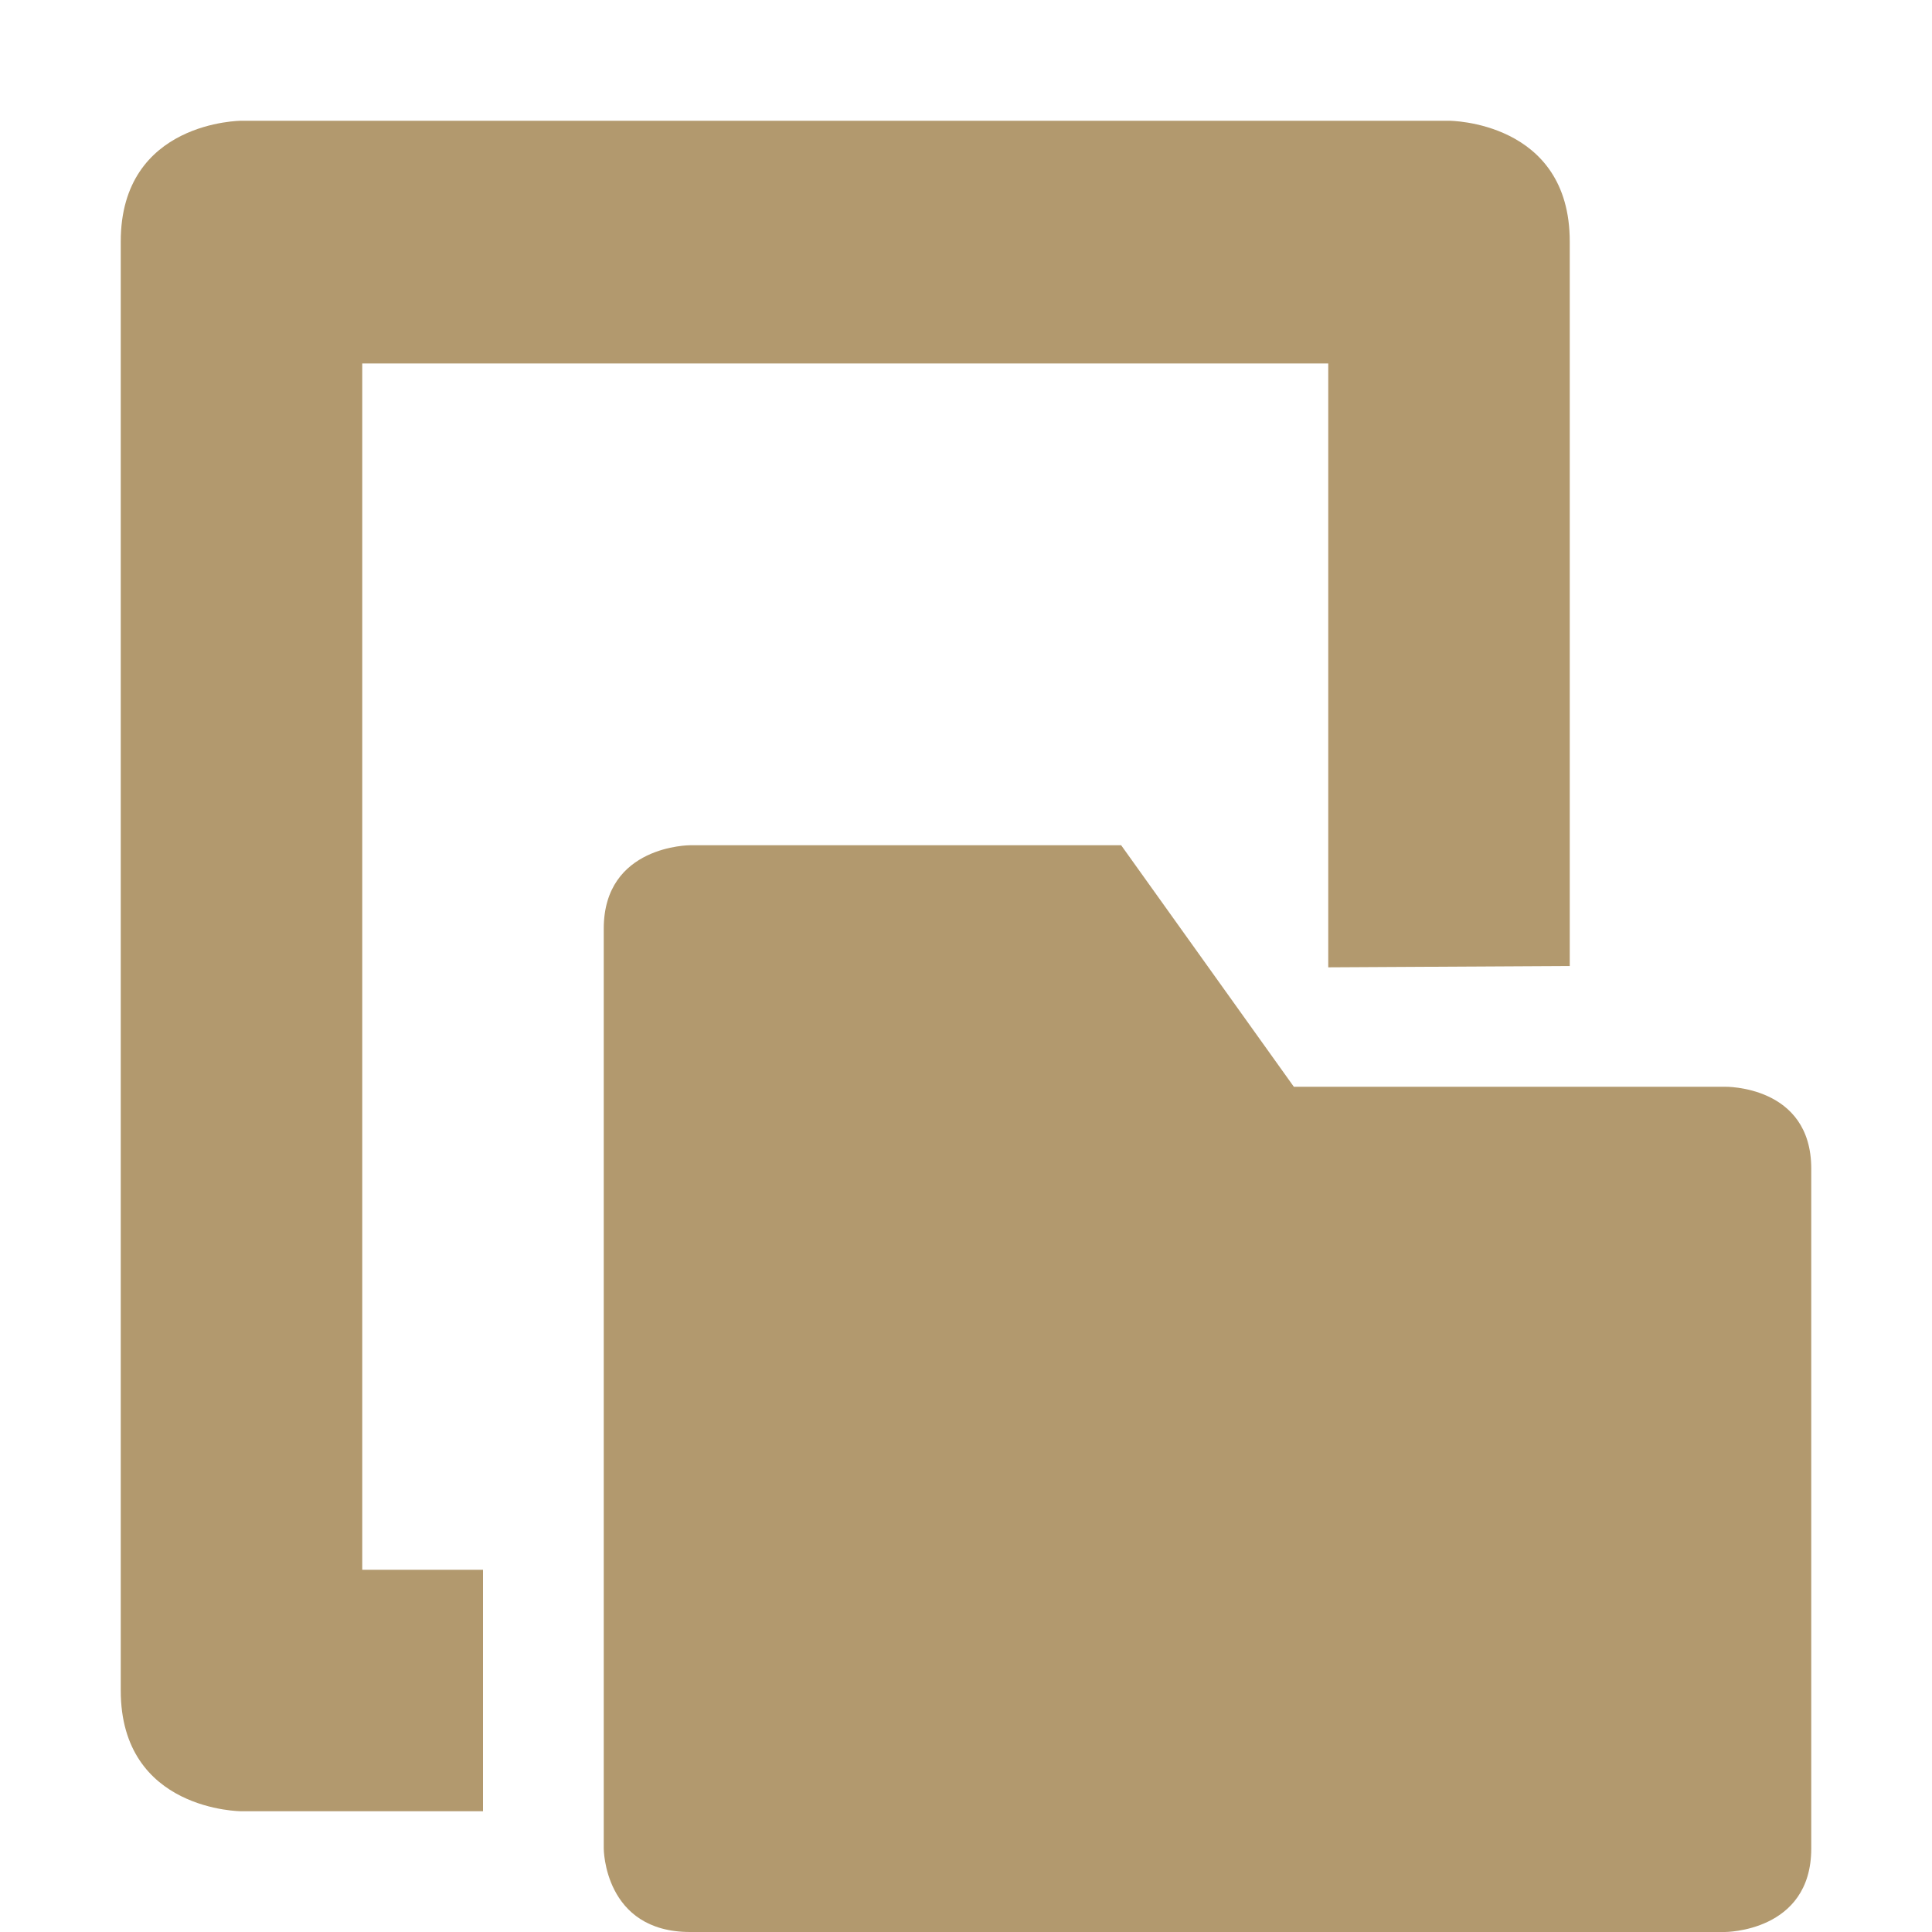 <svg xmlns="http://www.w3.org/2000/svg" width="16" height="16" version="1.1">
 <path style="fill:#b2996e" d="M 2,1 C 2,1 1,1 1,2 v 9 3 c 0,1 1,1 1,1 H 4 V 13 H 3 V 3.01 h 8 V 5 7.989 8.011 L 13,8 V 6.25 2 C 13,1 12,1 12,1 Z M 5.715,7 C 5.715,7 5,6.999 5,7.691 V 15.309 C 5,15.309 5.001,16 5.715,16 H 14.285 C 14.285,16 15,16.001 15,15.309 V 9.678 C 15,8.986 14.285,9 14.285,9 H 10.715 L 9.285,7 Z"/>
</svg>
